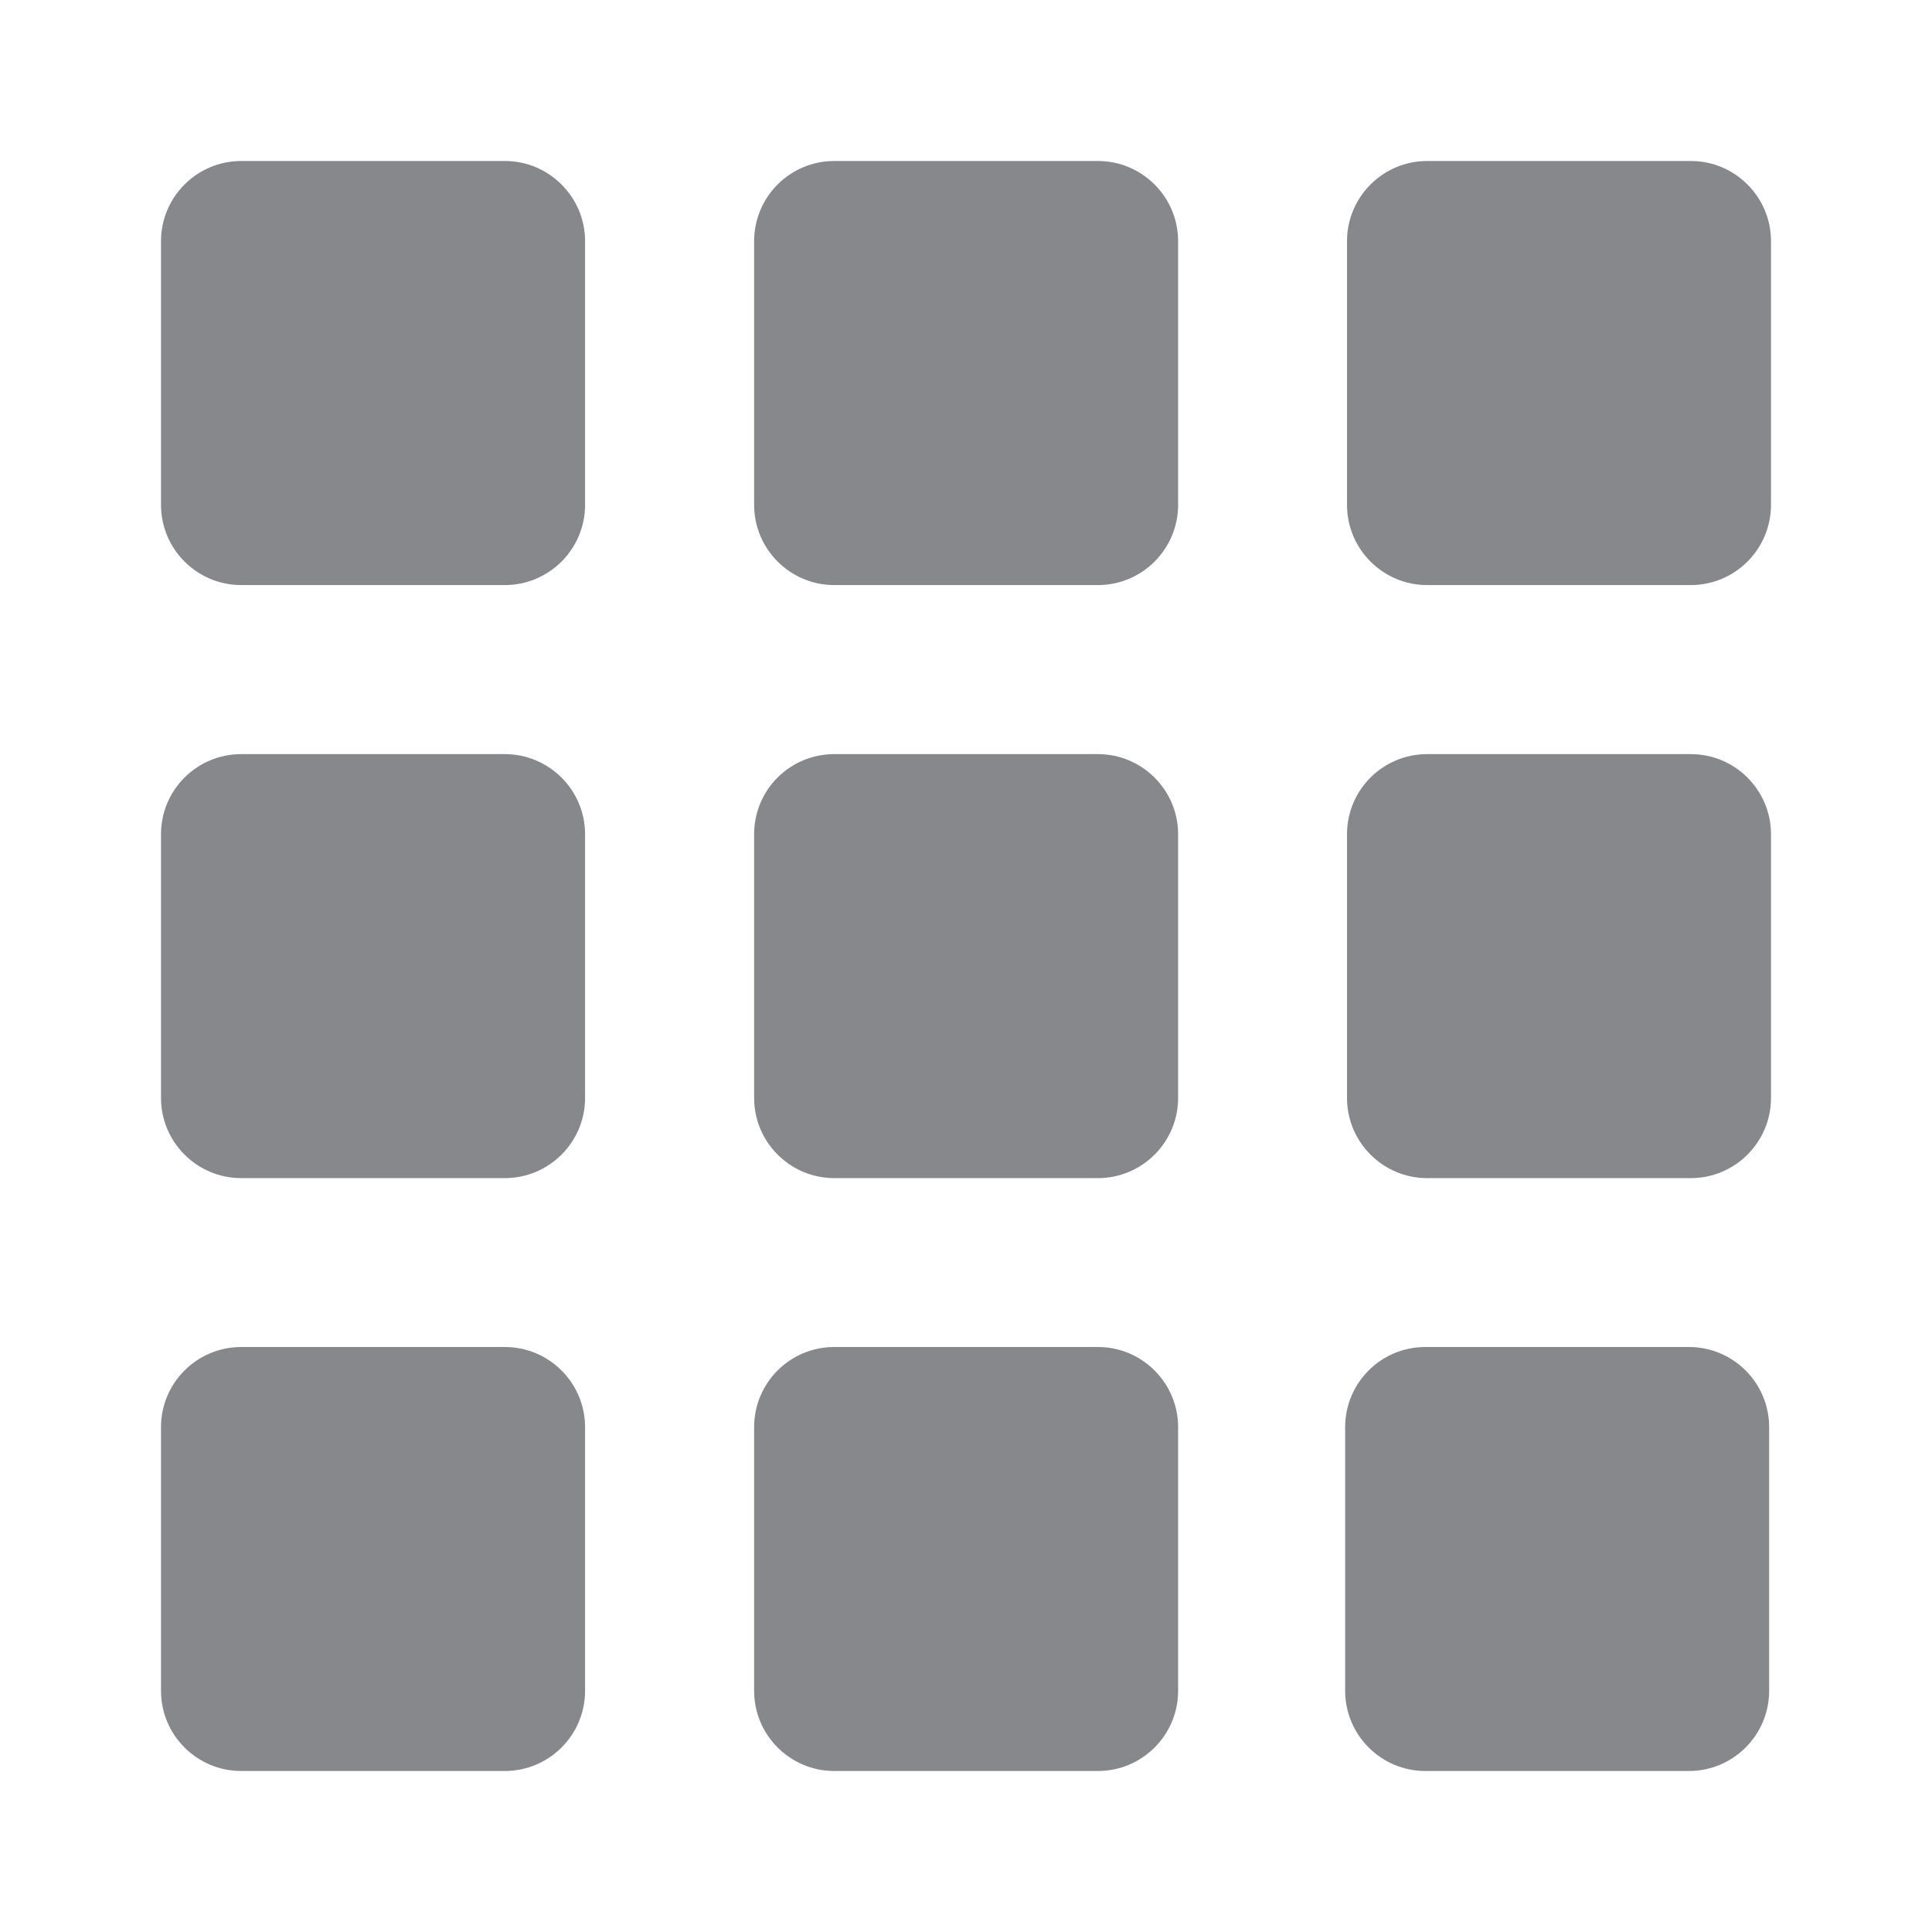 <svg width="24" height="24" viewBox="0 0 24 24" fill="none" xmlns="http://www.w3.org/2000/svg">
<path fill-rule="evenodd" clip-rule="evenodd" d="M17.729 2H21.004C21.553 2 22 2.447 22 2.996V6.271C22 6.821 21.553 7.268 21.004 7.268H17.729C17.179 7.268 16.733 6.821 16.733 6.271V2.996C16.733 2.447 17.179 2 17.729 2ZM10.364 2H13.639C14.188 2 14.635 2.447 14.635 2.996V6.271C14.635 6.821 14.188 7.268 13.639 7.268H10.364C9.814 7.268 9.368 6.821 9.368 6.271V2.996C9.368 2.447 9.812 2 10.364 2ZM2.996 2H6.271C6.821 2 7.268 2.447 7.268 2.996V6.271C7.268 6.821 6.821 7.268 6.271 7.268H2.996C2.447 7.268 2 6.821 2 6.271V2.996C2 2.447 2.447 2 2.996 2ZM17.729 9.368H21.004C21.553 9.368 22 9.814 22 10.364V13.639C22 14.188 21.553 14.635 21.004 14.635H17.729C17.179 14.635 16.733 14.188 16.733 13.639V10.364C16.733 9.812 17.179 9.368 17.729 9.368ZM10.364 9.368H13.639C14.188 9.368 14.635 9.814 14.635 10.364V13.639C14.635 14.188 14.188 14.635 13.639 14.635H10.364C9.814 14.635 9.368 14.188 9.368 13.639V10.364C9.368 9.812 9.812 9.368 10.364 9.368ZM2.996 9.368H6.271C6.821 9.368 7.268 9.814 7.268 10.364V13.639C7.268 14.188 6.821 14.635 6.271 14.635H2.996C2.447 14.635 2 14.188 2 13.639V10.364C2 9.812 2.447 9.368 2.996 9.368ZM10.364 16.733H13.639C14.188 16.733 14.635 17.179 14.635 17.729V21.004C14.635 21.553 14.188 22 13.639 22H10.364C9.814 22 9.368 21.553 9.368 21.004V17.729C9.368 17.179 9.812 16.733 10.364 16.733ZM17.706 16.733H20.981C21.53 16.733 21.977 17.179 21.977 17.729V21.004C21.977 21.553 21.53 22 20.981 22H17.706C17.157 22 16.71 21.553 16.71 21.004V17.729C16.71 17.179 17.154 16.733 17.706 16.733ZM2.996 16.733H6.271C6.821 16.733 7.268 17.179 7.268 17.729V21.004C7.268 21.553 6.821 22 6.271 22H2.996C2.447 22 2 21.553 2 21.004V17.729C2 17.179 2.447 16.733 2.996 16.733Z" fill="#86888C"/>
</svg>
